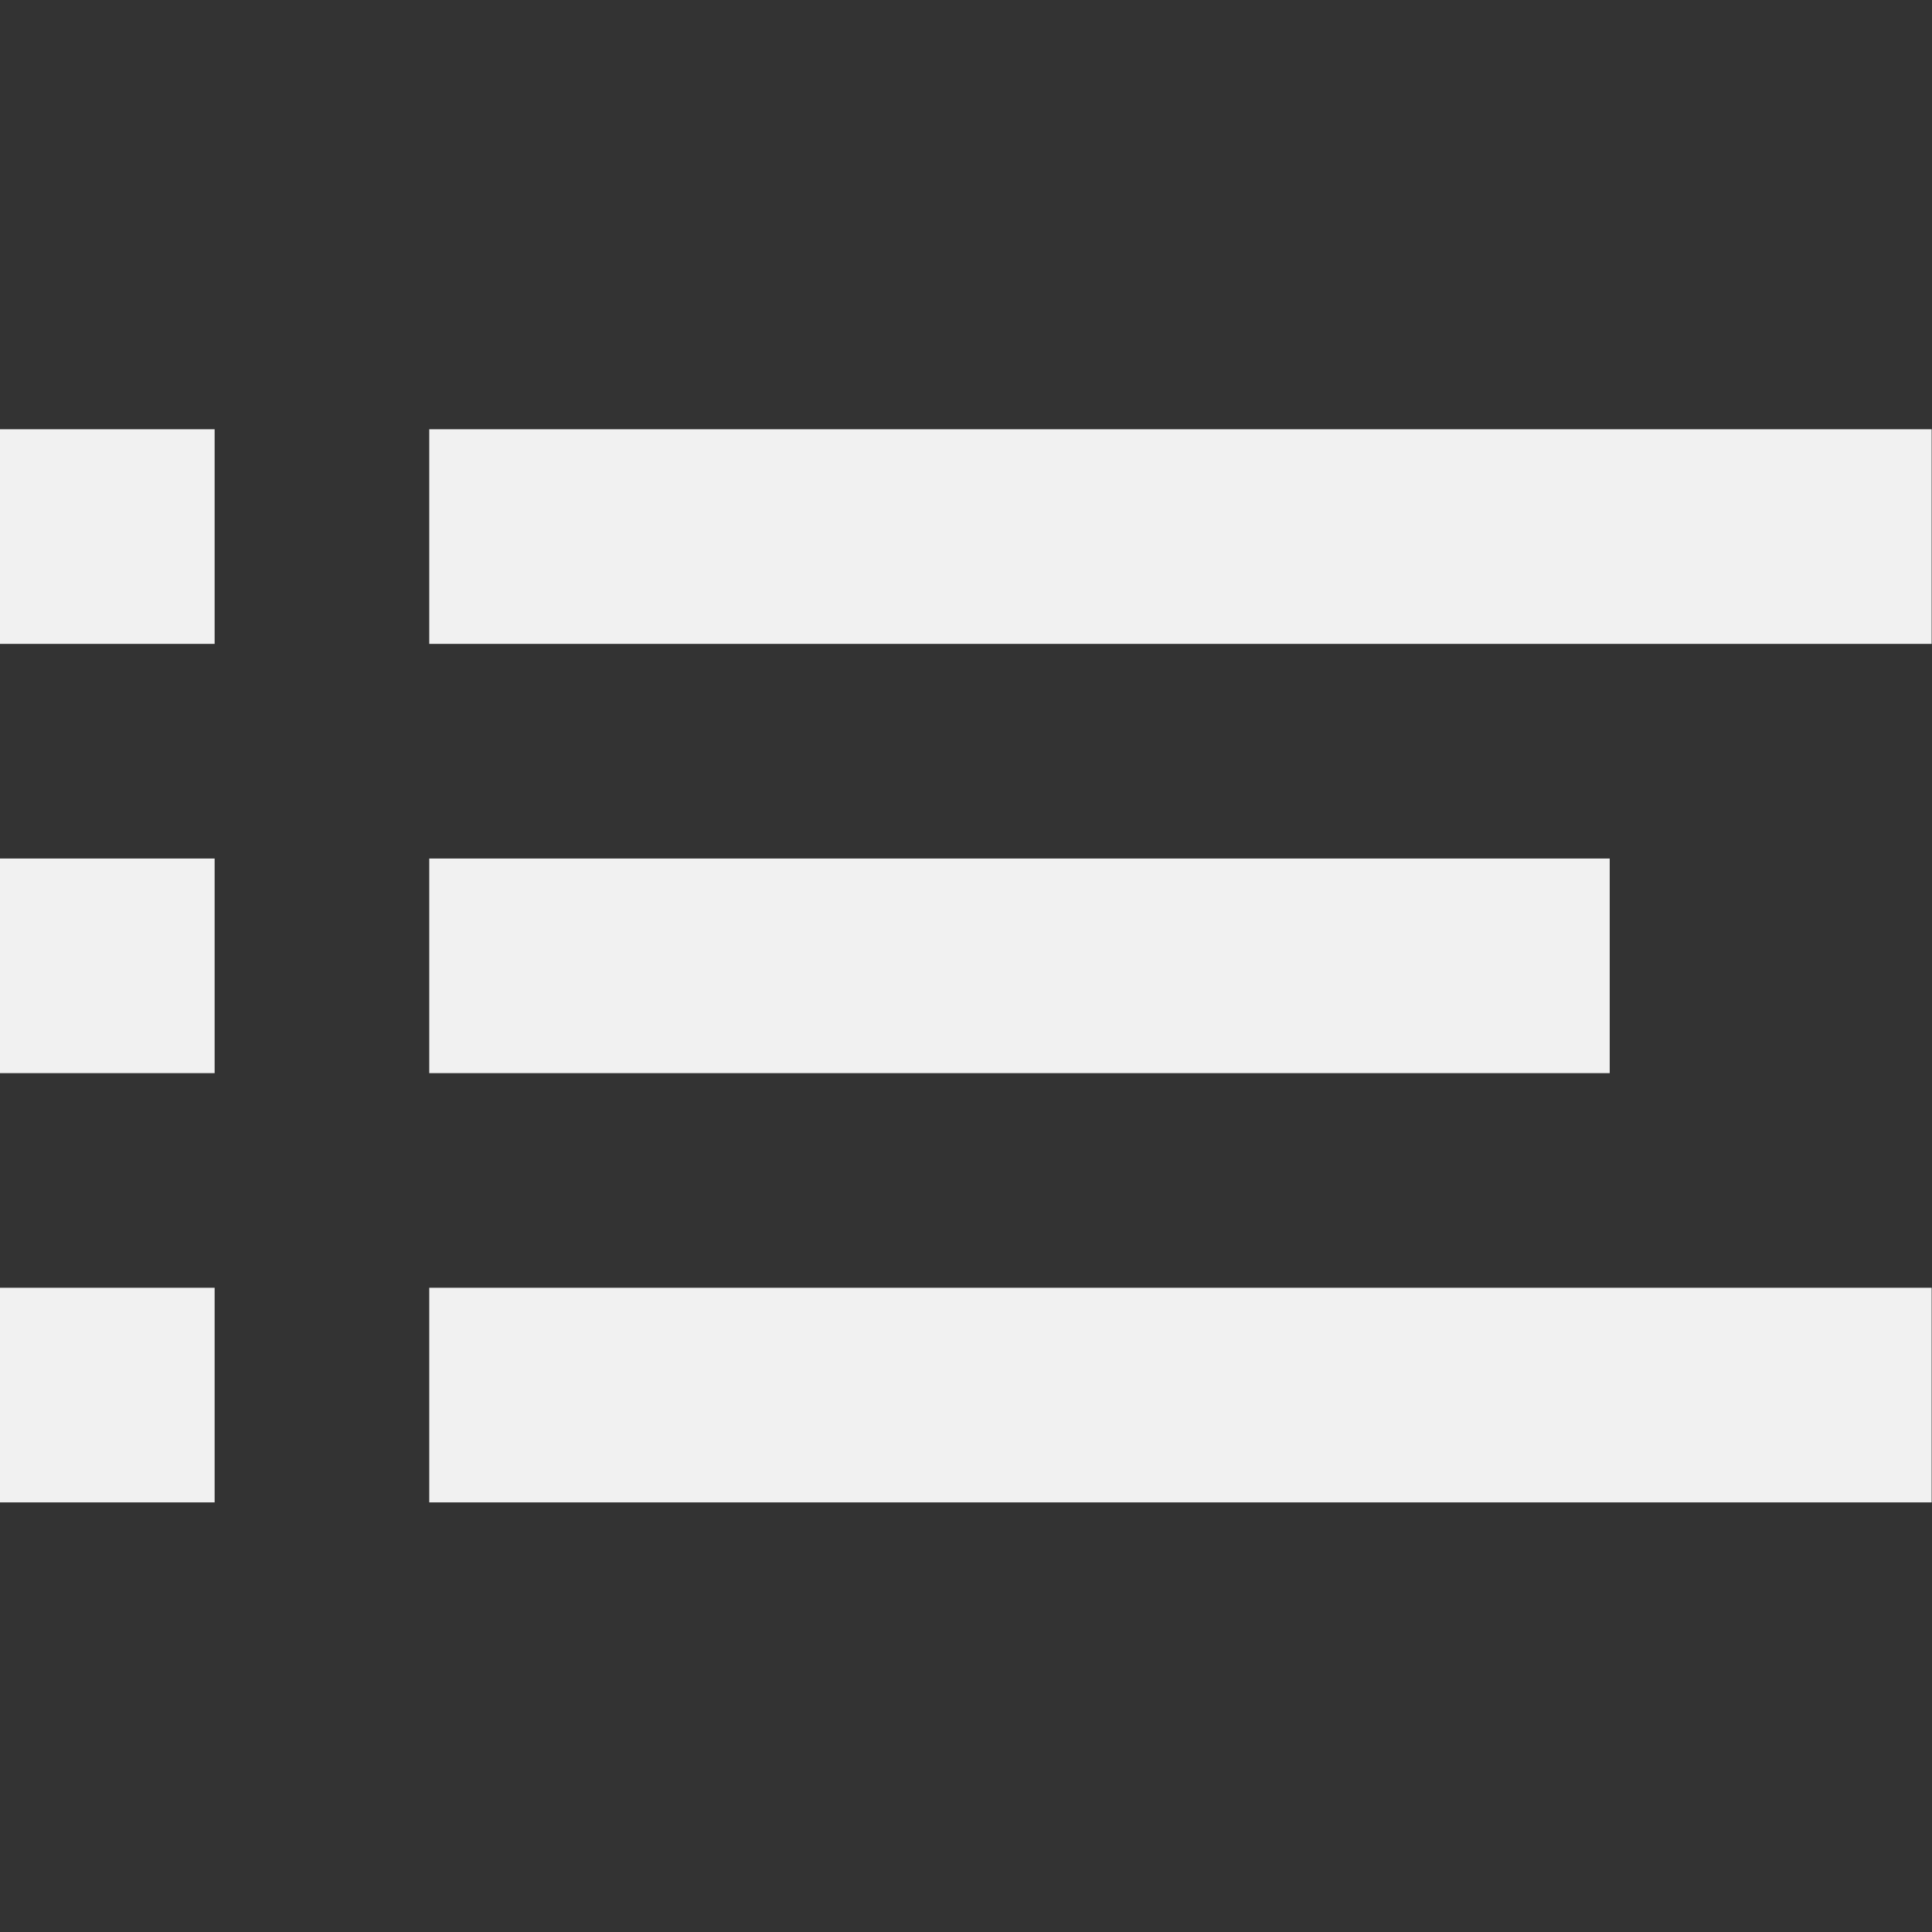 <?xml version="1.0" encoding="UTF-8" standalone="no"?>
<!-- Designed by Vexels.com - 2016 All Rights Reserved - https://vexels.com/terms-and-conditions/  -->

<svg
   xmlns:dc="http://purl.org/dc/elements/1.1/"
   xmlns:cc="http://creativecommons.org/ns#"
   xmlns:rdf="http://www.w3.org/1999/02/22-rdf-syntax-ns#"
   xmlns:svg="http://www.w3.org/2000/svg"
   xmlns="http://www.w3.org/2000/svg"
   xmlns:sodipodi="http://sodipodi.sourceforge.net/DTD/sodipodi-0.dtd"
   xmlns:inkscape="http://www.inkscape.org/namespaces/inkscape"
   version="1.1"
   id="Layer_1"
   x="0px"
   y="0px"
   width="22"
   height="22"
   viewBox="0 0 22 22"
   enable-background="new 0 0 1200 1200"
   xml:space="preserve"
   inkscape:version="0.92.4 (5da689c313, 2019-01-14)"
   sodipodi:docname="notification-symbolic.svg"><rect x="0" y="0" width="22" height="22" fill="#333333" stroke="none"/><defs
     id="defs3377" /><sodipodi:namedview
     pagecolor="#ffffff"
     bordercolor="#666666"
     borderopacity="1"
     objecttolerance="10"
     gridtolerance="10"
     guidetolerance="10"
     inkscape:pageopacity="0"
     inkscape:pageshadow="2"
     inkscape:window-width="1920"
     inkscape:window-height="1029"
     id="namedview3375"
     showgrid="false"
     inkscape:zoom="21.31"
     inkscape:cx="-3.1309934"
     inkscape:cy="12.229615"
     inkscape:window-x="0"
     inkscape:window-y="25"
     inkscape:window-maximized="1"
     inkscape:current-layer="Layer_1" /><g
     id="g71"
     transform="scale(1.222)"
     style="fill:#f1f1f1;fill-opacity:1"><rect
       y="4"
       x="5.5241283e-09"
       height="2"
       width="2"
       id="rect35"
       style="fill:#f1f1f1;fill-opacity:1" /><rect
       y="8"
       x="0"
       height="2"
       width="2"
       id="rect35-8"
       style="fill:#f1f1f1;fill-opacity:1" /><rect
       y="12"
       x="0"
       height="2"
       width="2"
       id="rect35-4"
       style="fill:#f1f1f1;fill-opacity:1" /><rect
       y="4"
       x="4"
       height="2"
       width="14"
       id="rect60"
       style="fill:#f1f1f1;fill-opacity:1" /><rect
       y="12"
       x="4"
       height="2"
       width="14"
       id="rect60-6"
       style="fill:#f1f1f1;fill-opacity:1" /><rect
       y="8"
       x="4"
       height="2"
       width="11"
       id="rect77"
       style="fill:#f1f1f1;fill-opacity:1" /></g></svg>